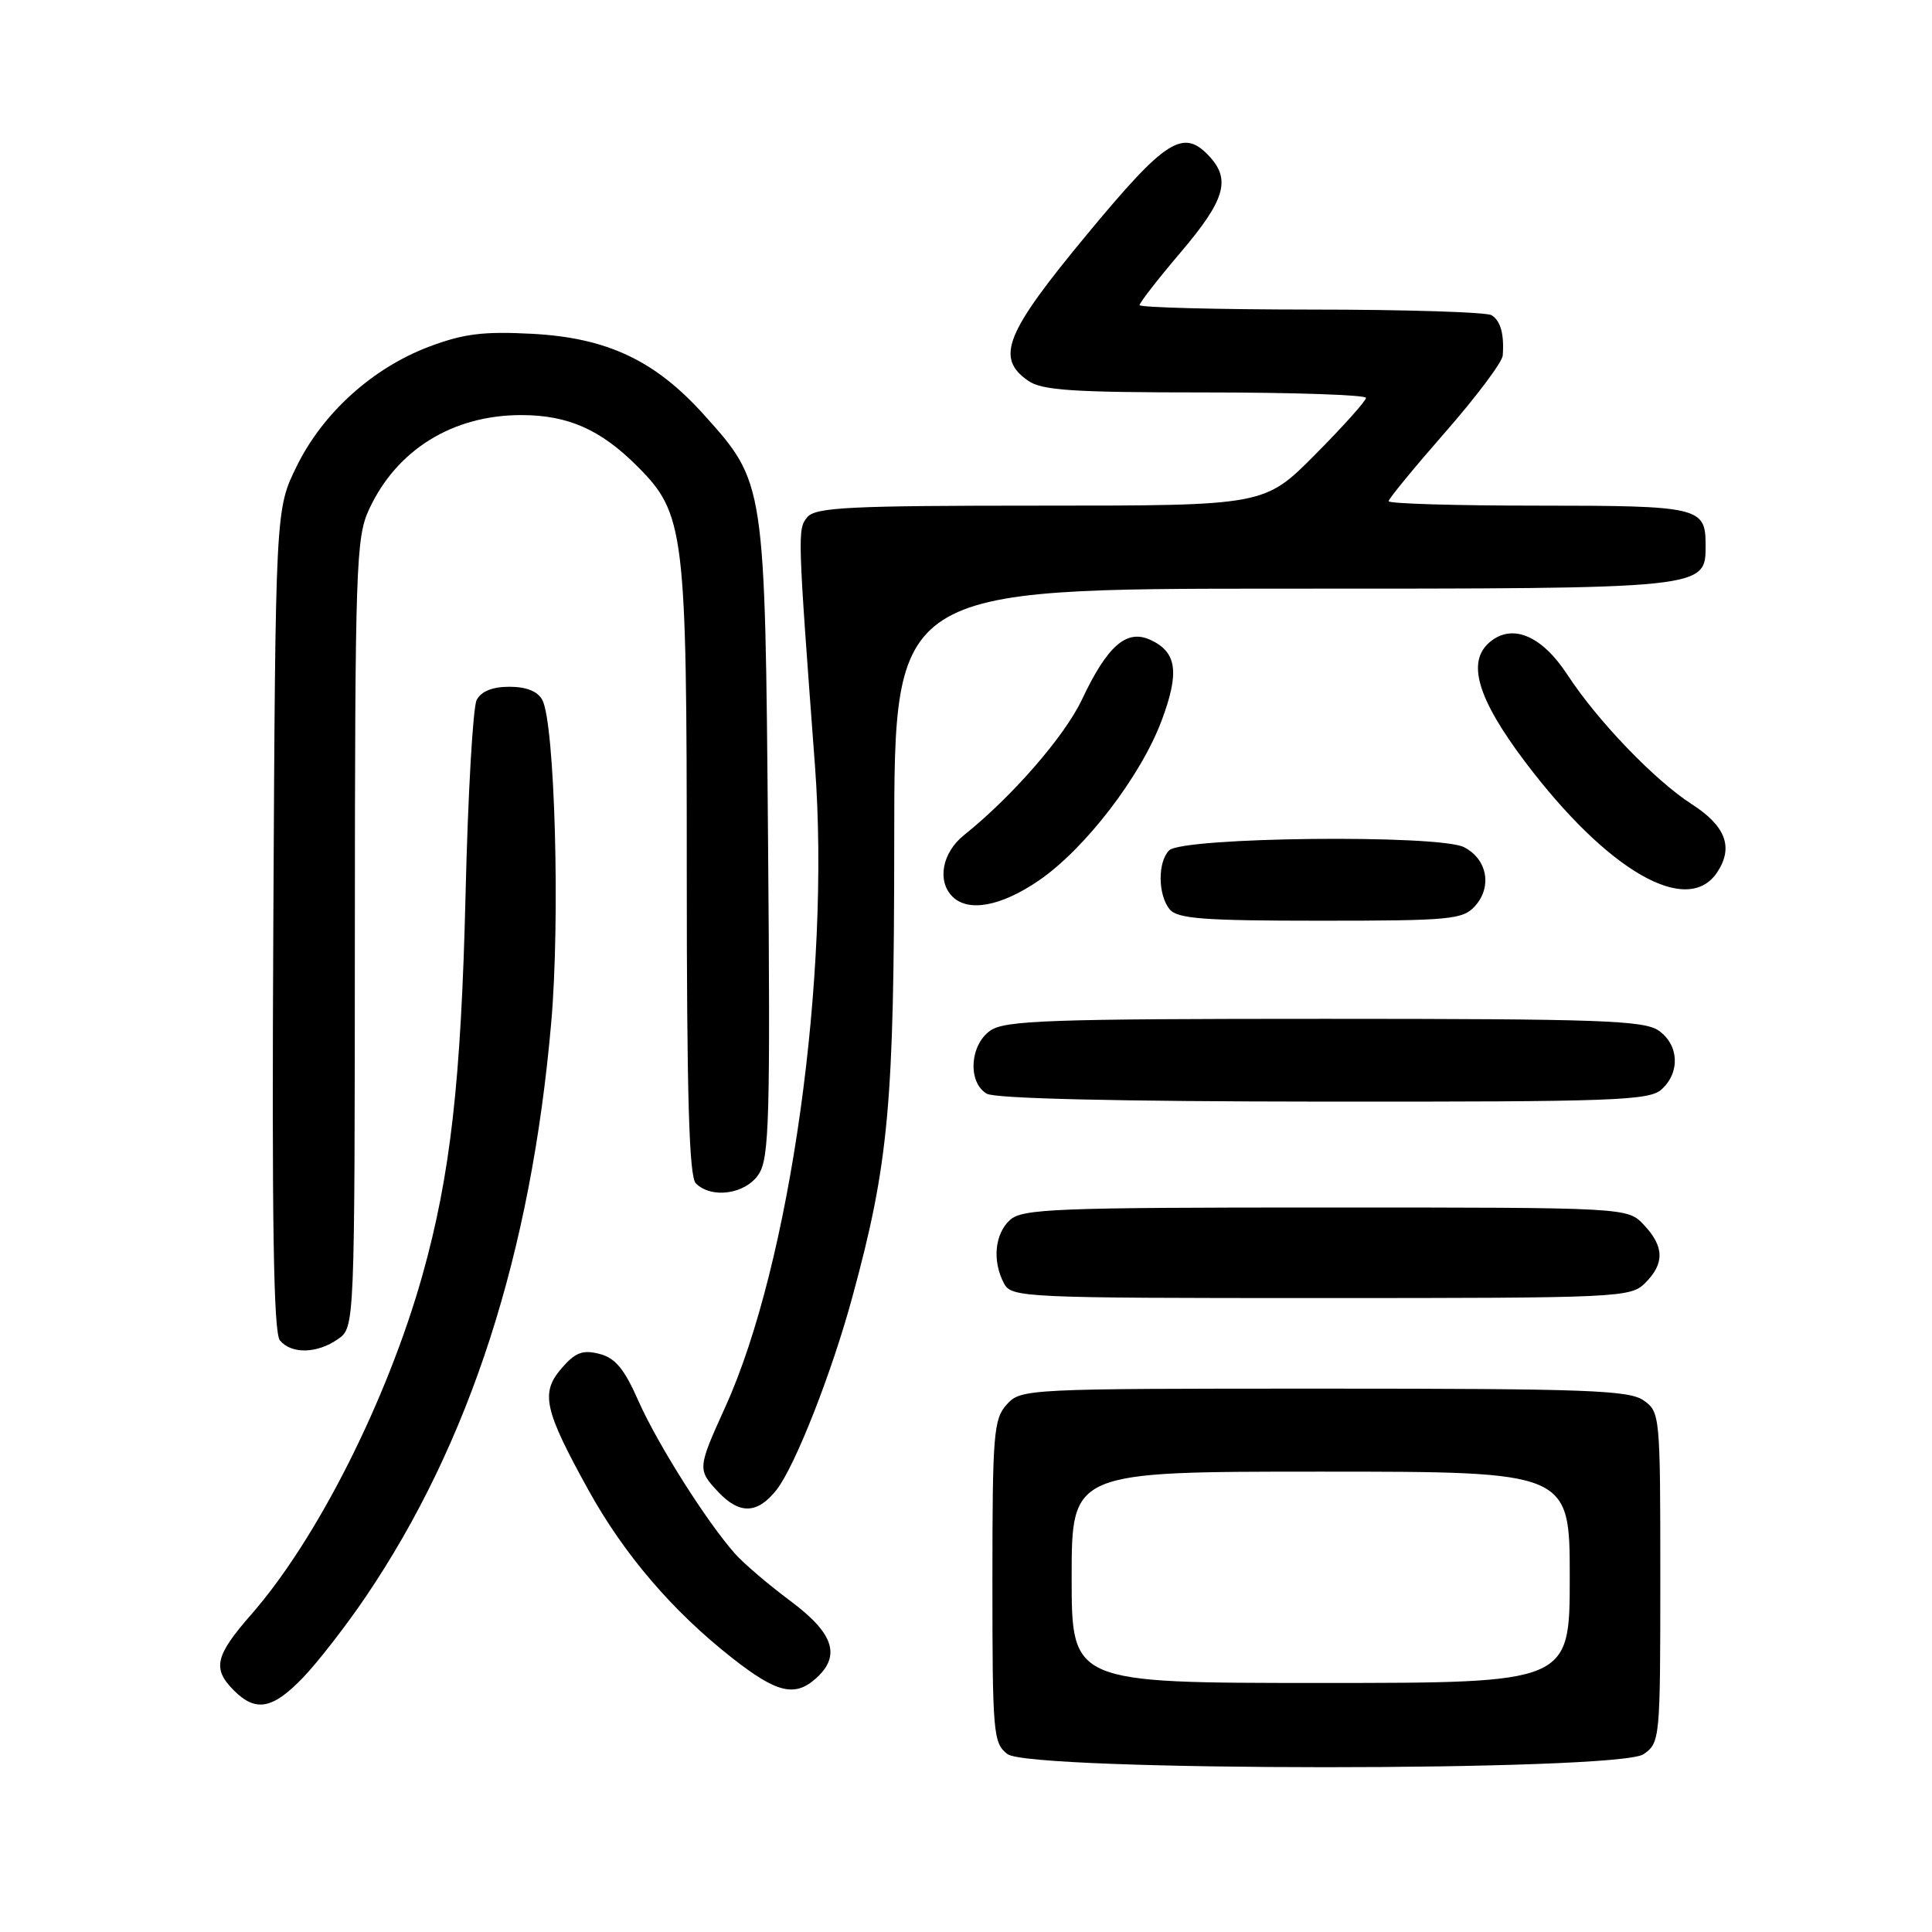 <?xml version="1.0" encoding="UTF-8" standalone="no"?>
<!DOCTYPE svg PUBLIC "-//W3C//DTD SVG 1.1//EN" "http://www.w3.org/Graphics/SVG/1.1/DTD/svg11.dtd" >
<svg xmlns="http://www.w3.org/2000/svg" xmlns:xlink="http://www.w3.org/1999/xlink" version="1.1" viewBox="0 0 256 256">
 <g >
 <path fill="currentColor"
d=" M 217.78 232.44 C 219.96 230.92 220.00 230.48 220.00 209.00 C 220.00 187.52 219.96 187.08 217.78 185.56 C 215.86 184.21 210.13 184.00 175.43 184.00 C 135.91 184.00 135.28 184.03 133.40 186.10 C 131.66 188.04 131.50 189.97 131.50 209.56 C 131.50 229.74 131.61 231.00 133.50 232.43 C 136.55 234.73 214.49 234.75 217.78 232.44 Z  M 40.19 222.25 C 42.16 220.19 45.89 215.38 48.47 211.57 C 62.27 191.19 70.37 166.09 73.04 135.50 C 74.24 121.81 73.52 95.86 71.86 92.75 C 71.25 91.60 69.74 91.00 67.50 91.00 C 65.25 91.00 63.76 91.60 63.16 92.75 C 62.67 93.71 62.00 105.30 61.69 118.50 C 61.10 143.26 59.68 155.76 55.98 168.95 C 51.33 185.48 42.04 203.92 33.34 213.87 C 28.49 219.41 28.10 221.10 31.00 224.00 C 33.90 226.90 36.14 226.48 40.19 222.25 Z  M 108.17 222.35 C 111.45 219.37 110.46 216.40 104.75 212.15 C 101.86 210.00 98.55 207.18 97.39 205.87 C 93.64 201.64 87.13 191.35 84.60 185.64 C 82.71 181.35 81.51 179.92 79.40 179.39 C 77.19 178.83 76.22 179.21 74.39 181.33 C 71.60 184.57 72.10 186.81 77.96 197.42 C 82.66 205.94 89.11 213.48 97.00 219.68 C 102.95 224.35 105.33 224.92 108.17 222.35 Z  M 102.89 197.42 C 105.34 194.30 110.22 181.90 112.95 171.83 C 117.77 154.14 118.48 146.34 118.49 111.25 C 118.50 78.00 118.50 78.00 170.03 78.00 C 226.63 78.00 226.00 78.07 226.00 72.14 C 226.00 67.21 225.09 67.00 203.80 67.00 C 192.91 67.00 184.00 66.74 184.00 66.41 C 184.00 66.09 187.38 61.98 191.50 57.27 C 195.62 52.57 199.05 47.99 199.12 47.11 C 199.33 44.30 198.84 42.52 197.65 41.77 C 197.02 41.36 186.26 41.02 173.75 41.02 C 161.24 41.01 151.00 40.74 151.00 40.43 C 151.00 40.11 153.47 36.93 156.50 33.37 C 162.26 26.58 163.09 23.87 160.35 20.83 C 156.82 16.93 154.56 18.35 144.01 31.09 C 133.18 44.16 131.88 47.40 136.22 50.44 C 138.06 51.73 142.08 52.00 159.72 52.00 C 171.43 52.00 181.00 52.33 181.00 52.72 C 181.00 53.12 177.97 56.50 174.28 60.22 C 167.55 67.00 167.55 67.00 137.90 67.00 C 112.49 67.00 108.06 67.22 106.97 68.53 C 105.66 70.11 105.68 70.61 107.99 101.50 C 110.06 129.18 104.71 167.45 96.12 186.40 C 92.41 194.58 92.40 194.73 95.17 197.69 C 98.00 200.70 100.37 200.61 102.89 197.42 Z  M 44.78 177.44 C 47.00 175.89 47.00 175.89 47.02 123.69 C 47.04 75.02 47.17 71.23 48.90 67.50 C 52.55 59.60 59.98 55.00 69.07 55.00 C 75.24 55.00 79.57 56.91 84.41 61.75 C 90.73 68.06 91.00 70.30 91.00 115.48 C 91.00 145.35 91.31 155.91 92.20 156.80 C 94.29 158.89 98.81 158.23 100.54 155.58 C 101.93 153.45 102.08 148.20 101.77 111.33 C 101.37 63.80 101.40 64.00 93.27 54.95 C 86.79 47.75 80.45 44.76 70.50 44.23 C 64.04 43.89 61.41 44.22 56.85 45.94 C 49.38 48.76 42.77 54.72 39.31 61.79 C 36.50 67.50 36.50 67.50 36.22 121.86 C 36.01 161.87 36.24 176.58 37.09 177.61 C 38.62 179.45 42.02 179.37 44.78 177.44 Z  M 218.00 170.00 C 220.58 167.42 220.53 165.19 217.83 162.31 C 215.65 160.00 215.65 160.00 175.65 160.00 C 139.84 160.00 135.47 160.17 133.83 161.65 C 131.80 163.49 131.46 167.11 133.04 170.07 C 134.03 171.93 135.56 172.00 175.04 172.00 C 214.67 172.00 216.07 171.93 218.00 170.00 Z  M 220.17 144.35 C 222.66 142.09 222.47 138.44 219.78 136.56 C 217.85 135.21 211.94 135.00 175.50 135.00 C 139.06 135.00 133.15 135.21 131.22 136.56 C 128.49 138.47 128.21 143.44 130.75 144.92 C 131.86 145.57 148.13 145.95 175.42 145.97 C 213.98 146.00 218.53 145.83 220.17 144.35 Z  M 195.43 120.08 C 197.75 117.52 197.08 113.85 194.00 112.26 C 190.70 110.55 156.68 110.91 154.92 112.68 C 153.38 114.22 153.42 118.60 155.00 120.50 C 156.03 121.74 159.53 122.00 174.97 122.00 C 192.15 122.00 193.83 121.84 195.43 120.08 Z  M 137.64 116.68 C 143.77 112.49 151.16 102.86 153.93 95.46 C 156.32 89.06 155.94 86.39 152.42 84.78 C 149.27 83.34 146.74 85.55 143.36 92.70 C 141.06 97.57 134.10 105.57 127.72 110.67 C 124.84 112.98 124.14 116.74 126.20 118.80 C 128.30 120.90 132.64 120.10 137.64 116.68 Z  M 227.56 115.55 C 229.72 112.25 228.66 109.45 224.17 106.56 C 219.28 103.42 211.66 95.49 207.70 89.42 C 204.31 84.23 200.42 82.58 197.44 85.05 C 194.31 87.64 195.73 92.51 202.03 100.88 C 213.01 115.45 223.63 121.55 227.56 115.55 Z  M 142.00 209.00 C 142.00 195.00 142.00 195.00 175.00 195.00 C 208.00 195.00 208.00 195.00 208.00 209.00 C 208.00 223.00 208.00 223.00 175.00 223.00 C 142.00 223.00 142.00 223.00 142.00 209.00 Z "/>
</g>
</svg>